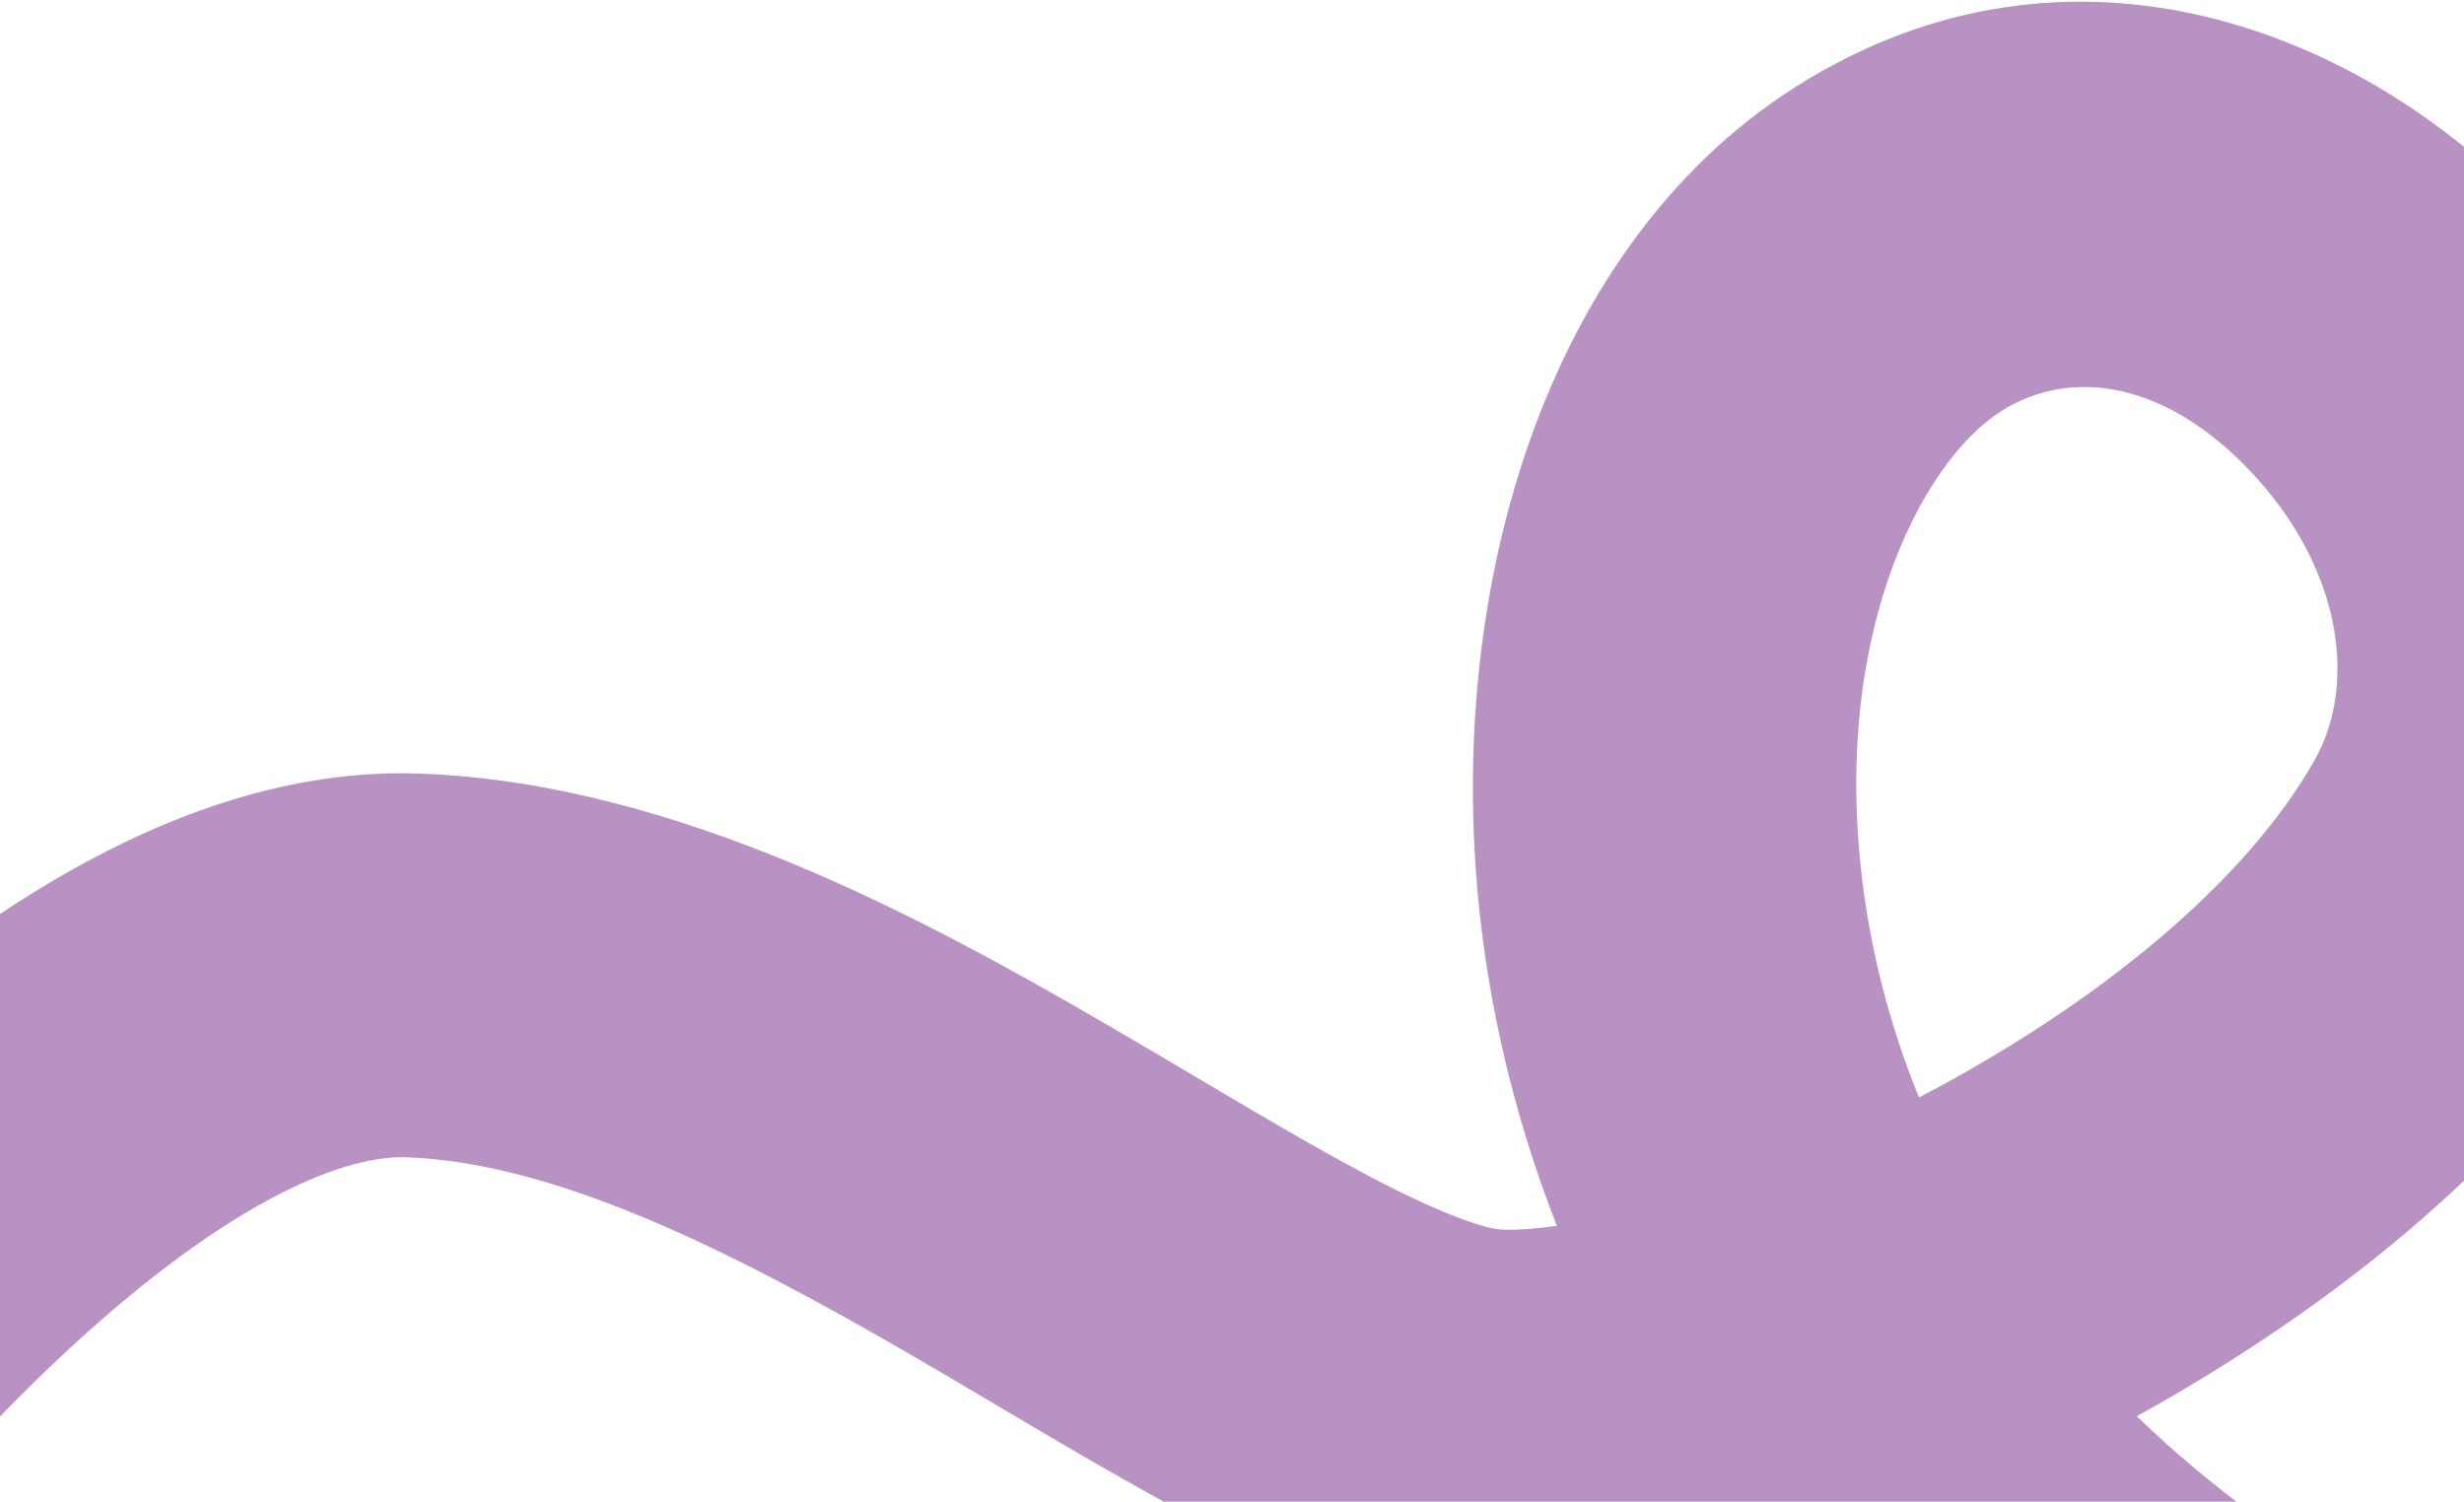 <svg width="1014" height="618" viewBox="0 0 1014 618" fill="none" xmlns="http://www.w3.org/2000/svg">
<path d="M739.332 35.515C852.573 -35.963 973.349 13.462 1041.77 86.293C1109.57 158.475 1152.19 279.987 1090.37 390.016C1043.63 473.214 959.933 538.261 879.347 582.837C909.35 611.928 946.07 638.984 990.48 662.509C1010.03 672.867 1026.39 672.689 1050.9 661.298C1080.7 647.456 1112.1 621.526 1154.34 585.626C1206.9 540.95 1272.89 513.374 1345.13 516.981C1397.19 519.581 1447.27 538.107 1493.13 570.768C1488.79 560.509 1484.76 549.885 1481.08 538.883C1421.63 361.181 1505.06 215.188 1624.44 150.942C1682.83 119.515 1752.22 106.231 1818.81 120.524C1887.39 135.243 1948.6 178.525 1985.74 250.662C2043.58 363.026 2001.51 489.26 1957.75 576.475C1939.09 613.671 1917.6 648.731 1896.75 679.589C1903.33 680.648 1909.96 681.607 1916.64 682.466C1981.32 690.785 2045.12 688.84 2095.53 682.552C2120.69 679.414 2141.45 675.325 2156.46 671.35C2174.77 666.501 2176.34 663.938 2170.69 667.957L2262.31 796.683C2242.79 810.577 2216.73 818.836 2196.9 824.086C2173.78 830.21 2145.88 835.496 2115.08 839.337C2053.58 847.009 1976.29 849.439 1896.49 839.175C1860.17 834.504 1822.06 826.951 1784.08 815.53C1734.82 850.015 1673.94 853.638 1620.22 840.865C1553.42 824.978 1487.13 782.903 1431.78 725.811C1395.09 687.97 1362.31 676.035 1337.25 674.784C1311.86 673.516 1284.1 682.69 1256.66 706.013C1218.9 738.113 1170.55 779.933 1117.47 804.591C1059.11 831.701 989.467 840.773 916.52 802.13C835.675 759.305 772.33 706.062 724.534 647.489C684.872 658.709 643.512 665.924 607.547 663.665C565.303 661.01 522.931 641.303 489.576 623.721C454.654 605.313 414.261 580.489 377.939 559.342C298.326 512.992 227.709 478.458 167.146 476.269C154.008 475.794 133.795 480.482 105.942 496.301C78.657 511.798 49.215 535.05 19.503 563.541C-40.008 620.606 -92.692 691.016 -122.306 737.663L-255.694 652.978C-220.975 598.291 -160.559 517.301 -89.853 449.5C-54.456 415.557 -14.511 383.009 27.914 358.914C69.772 335.141 119.592 316.447 172.854 318.372C278.29 322.183 381.174 378.398 457.436 422.797C499.051 447.026 532.19 467.577 563.252 483.95C595.88 501.149 611.947 505.629 617.453 505.975C622.63 506.3 630.426 505.935 640.678 504.458C626.668 468.599 617.098 432.297 611.623 396.456C590.063 255.305 631.925 103.311 739.332 35.515ZM1785.66 275.006C1760.59 269.627 1729.3 273.937 1699.31 290.073C1641.94 320.952 1597.87 389.959 1630.92 488.756C1651.47 550.183 1690.53 594.709 1741.29 625.911C1766.11 592.176 1794.13 550.271 1816.53 505.617C1856.95 425.067 1865.63 362.549 1845.26 322.978C1830.15 293.615 1808.73 279.959 1785.66 275.006ZM926.608 194.472C890.401 155.929 851.427 151.603 823.668 169.125C790.075 190.329 751.393 265.112 767.812 372.599C771.74 398.318 778.849 424.961 789.711 451.652C862.722 413.531 924.16 363.289 952.626 312.624C970.307 281.153 963.426 233.665 926.608 194.472Z" fill="#B892C2"/>
</svg>
